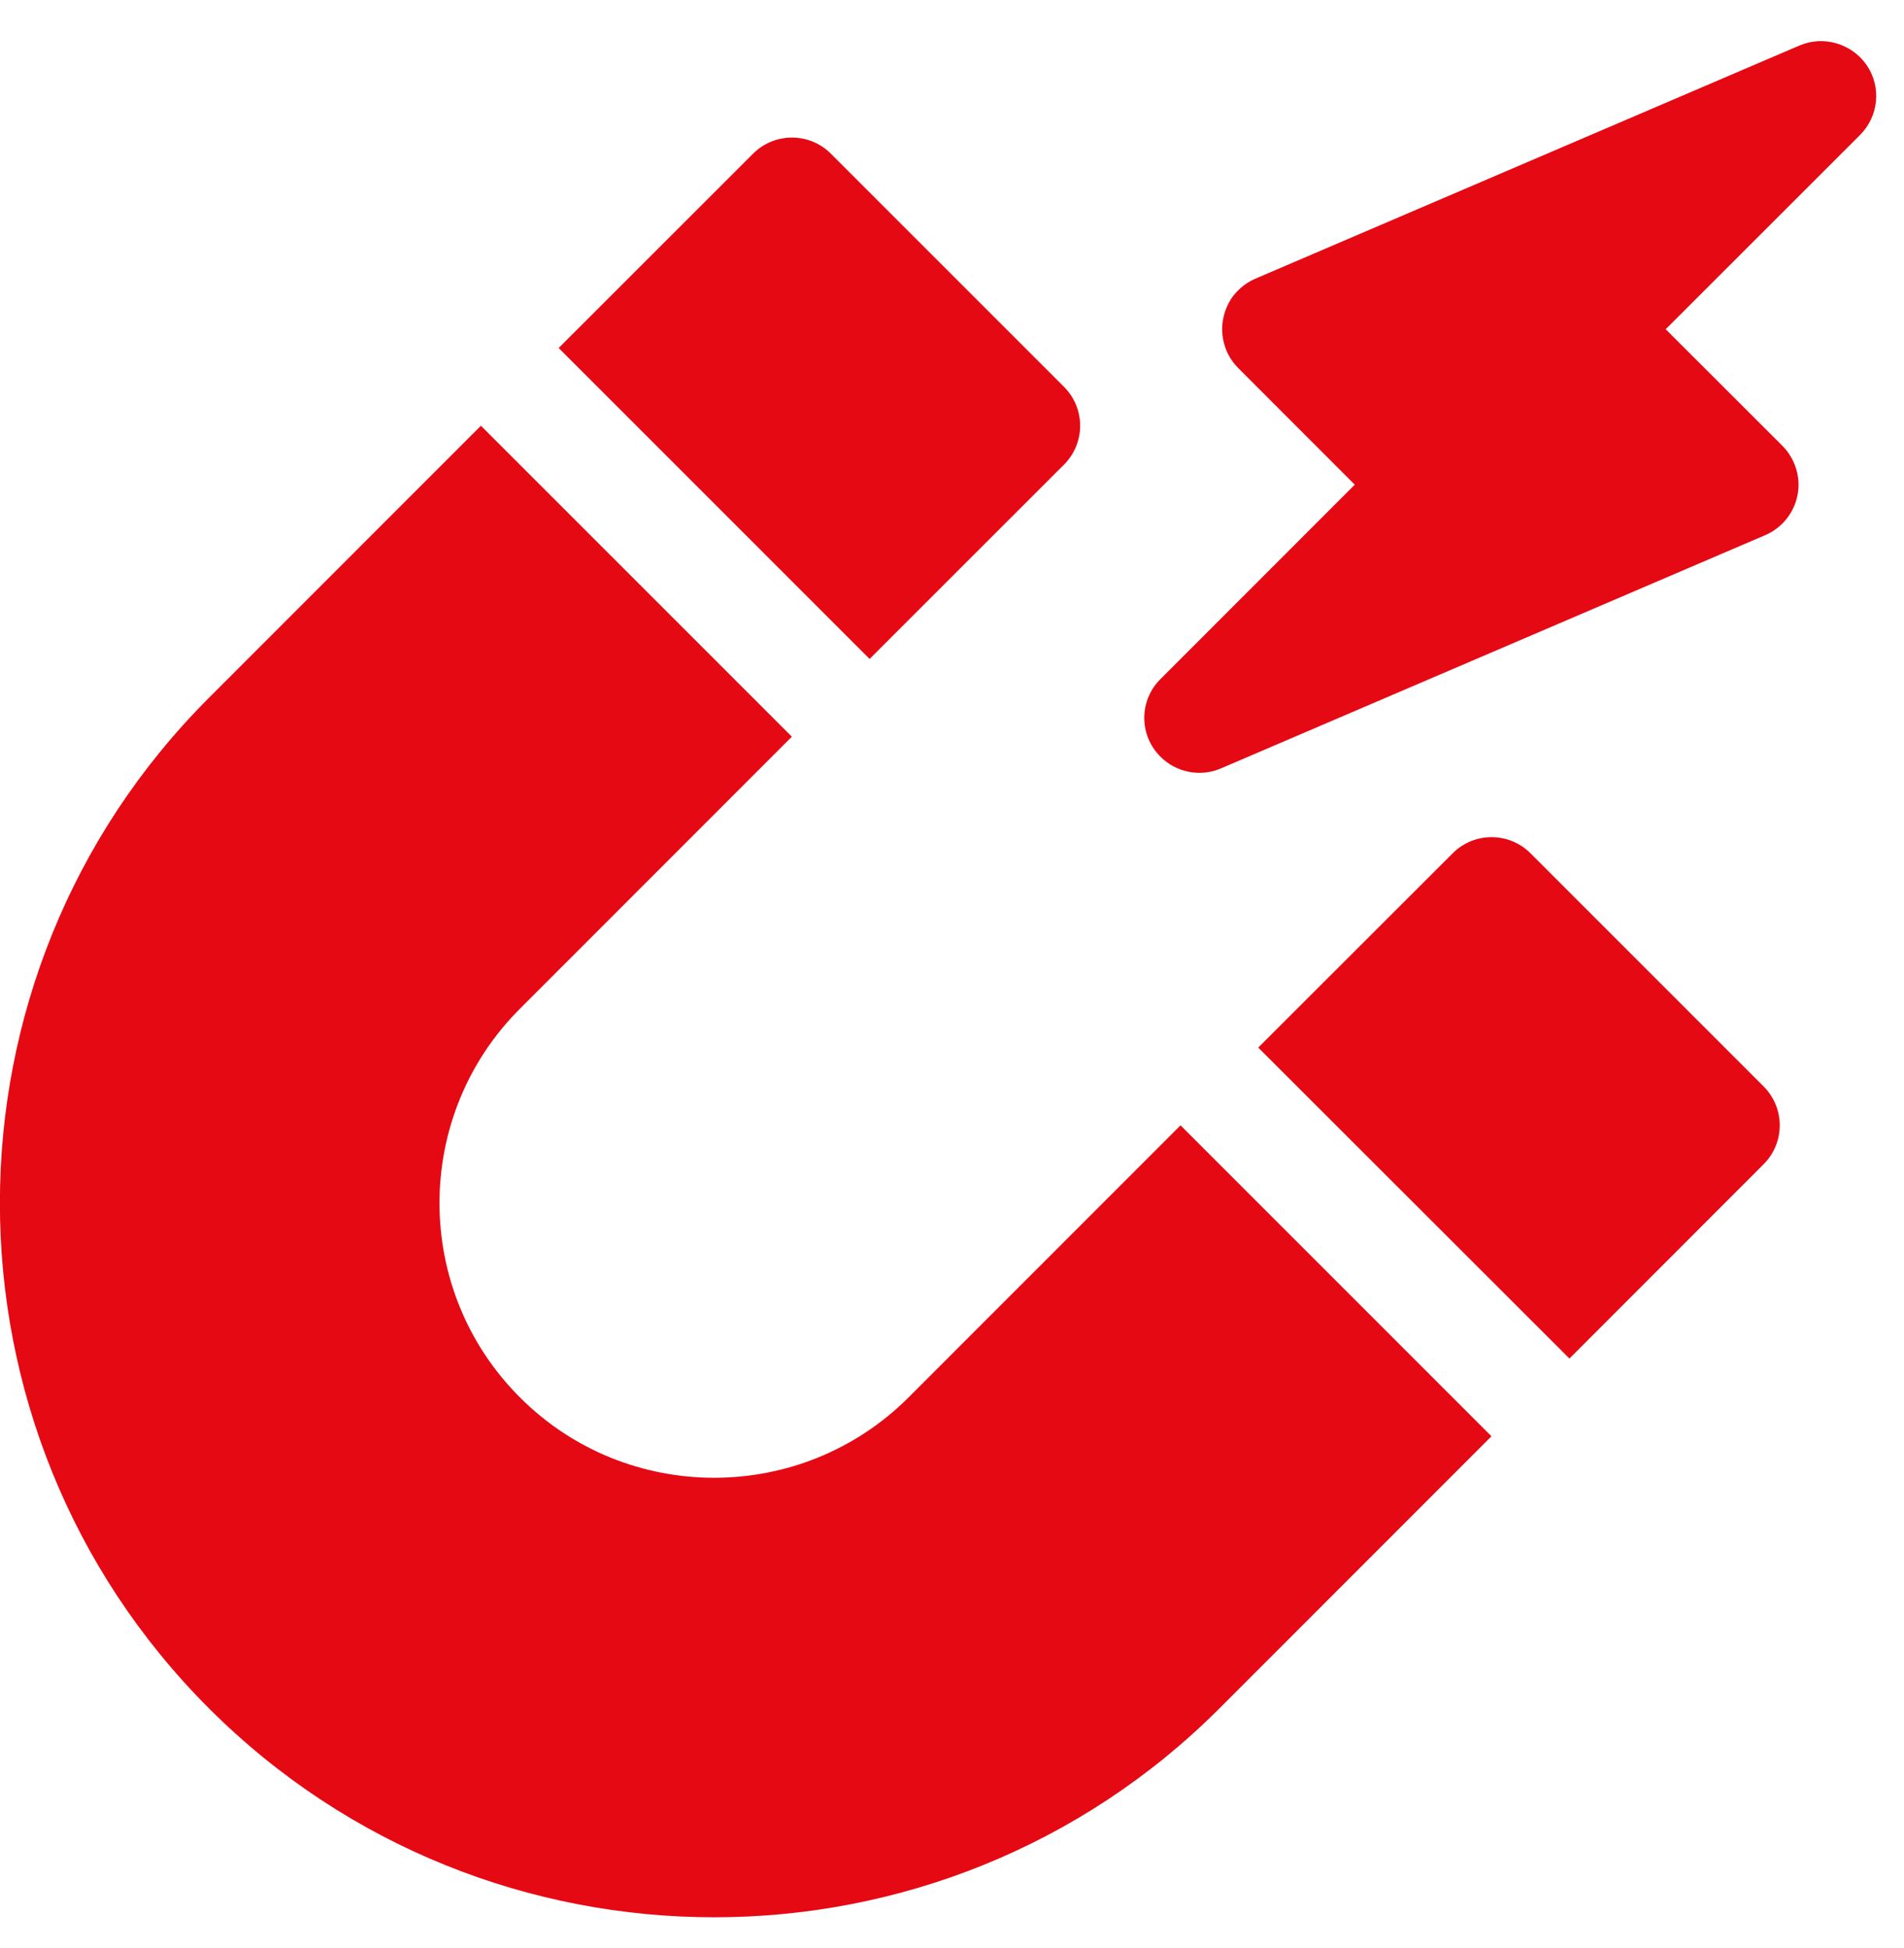 <svg width="43" height="44" viewBox="0 0 43 44" fill="none" xmlns="http://www.w3.org/2000/svg">
<path d="M26.21 17.093C26.386 17.268 26.606 17.386 26.854 17.433C27.096 17.48 27.349 17.453 27.574 17.355L39.863 12.088C40.05 12.008 40.215 11.884 40.342 11.726C40.469 11.568 40.557 11.381 40.595 11.182C40.634 10.983 40.623 10.777 40.562 10.583C40.502 10.389 40.397 10.213 40.254 10.069L37.618 7.436L42.01 3.046C42.428 2.625 42.494 1.965 42.158 1.473C41.828 0.99 41.19 0.793 40.639 1.028L28.35 6.295C28.163 6.375 28.004 6.499 27.872 6.657C27.745 6.815 27.663 7.002 27.624 7.201C27.585 7.4 27.596 7.605 27.657 7.8C27.712 7.993 27.822 8.17 27.965 8.314L30.596 10.947L26.21 15.336C25.725 15.816 25.714 16.601 26.21 17.093ZM17.008 3.471L12.617 7.86L19.639 14.883L24.03 10.493C24.515 10.009 24.515 9.223 24.03 8.738L18.764 3.471C18.279 2.986 17.492 2.986 17.008 3.471ZM39.83 26.295C40.315 25.81 40.315 25.024 39.83 24.539L34.564 19.272C34.079 18.787 33.292 18.787 32.808 19.272L28.416 23.661L35.444 30.684L39.83 26.295ZM27.541 38.585L33.683 32.44L26.661 25.417L20.519 31.562C18.098 33.982 14.158 33.982 11.742 31.562C9.32 29.142 9.32 25.204 11.742 22.783L17.883 16.639L10.861 9.616L4.719 15.761C-1.576 22.053 -1.576 32.292 4.719 38.585C11.01 44.877 21.251 44.877 27.541 38.585Z" fill="#e50914"/>
</svg>
